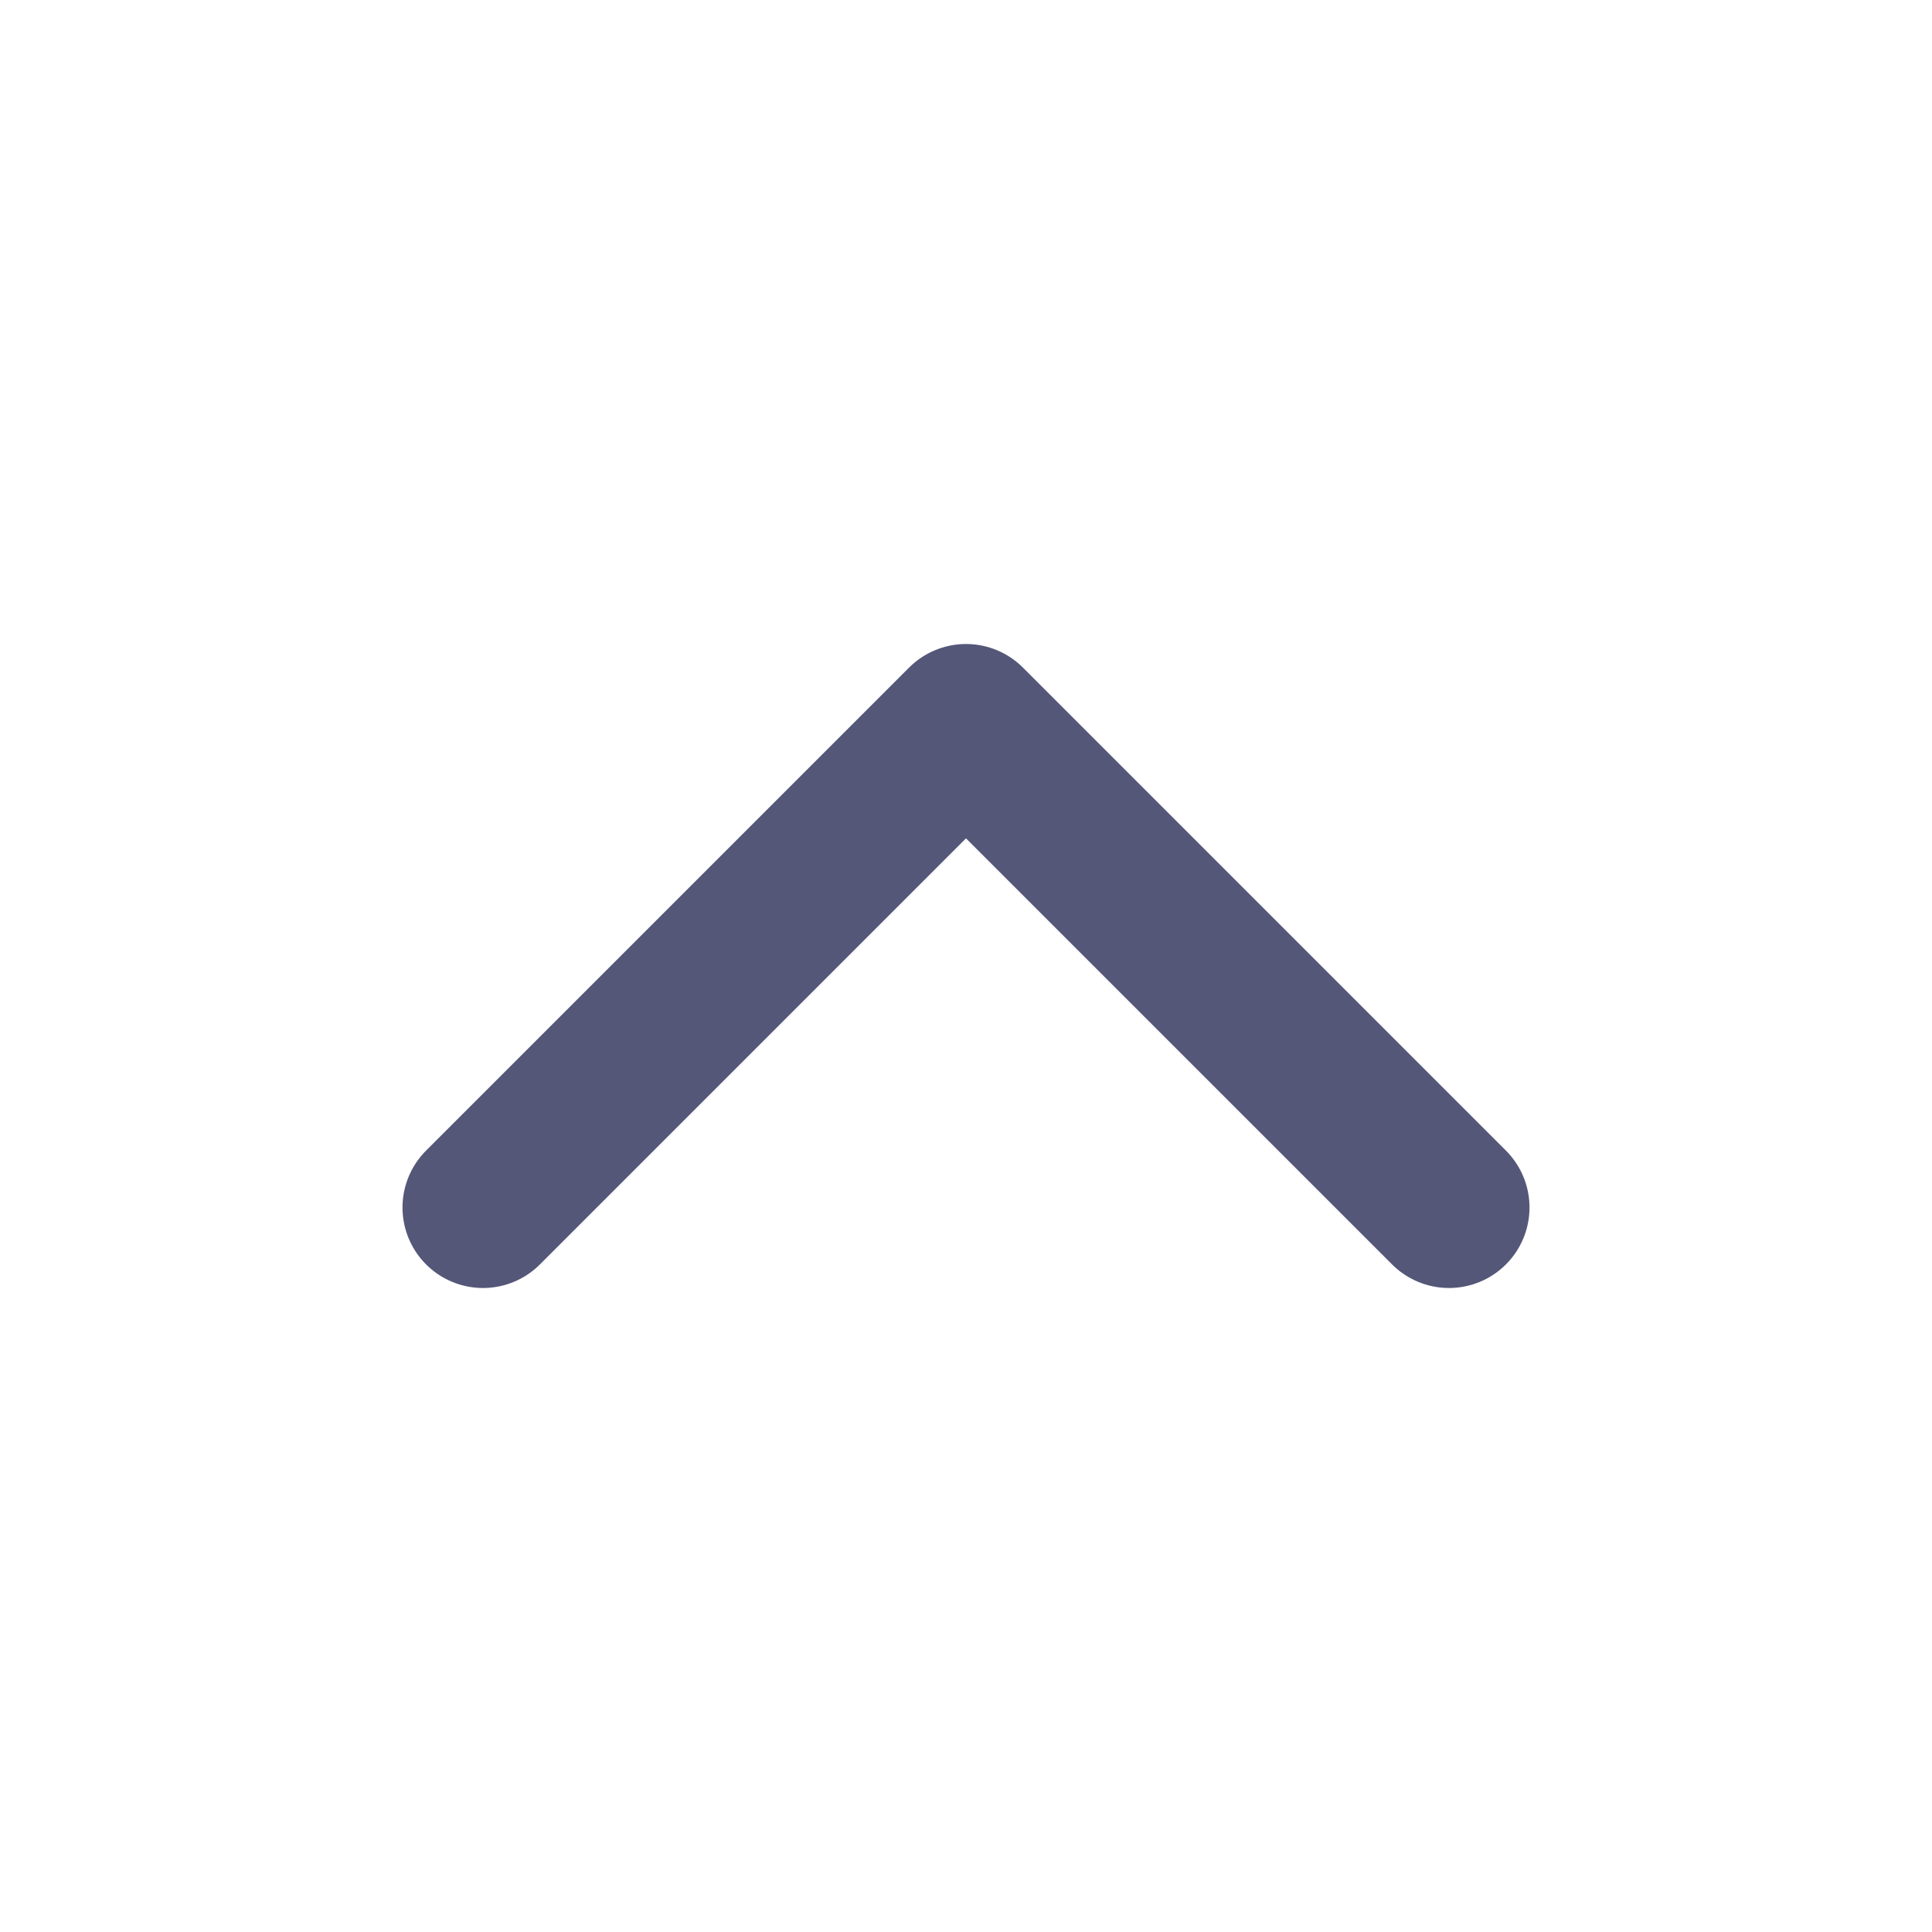 <svg width="24" height="24" viewBox="0 0 24 24" fill="none" xmlns="http://www.w3.org/2000/svg">
<path d="M18 15L12 9L6 15" stroke="#545778" stroke-width="2" stroke-linecap="round" stroke-linejoin="round"/>
</svg>
